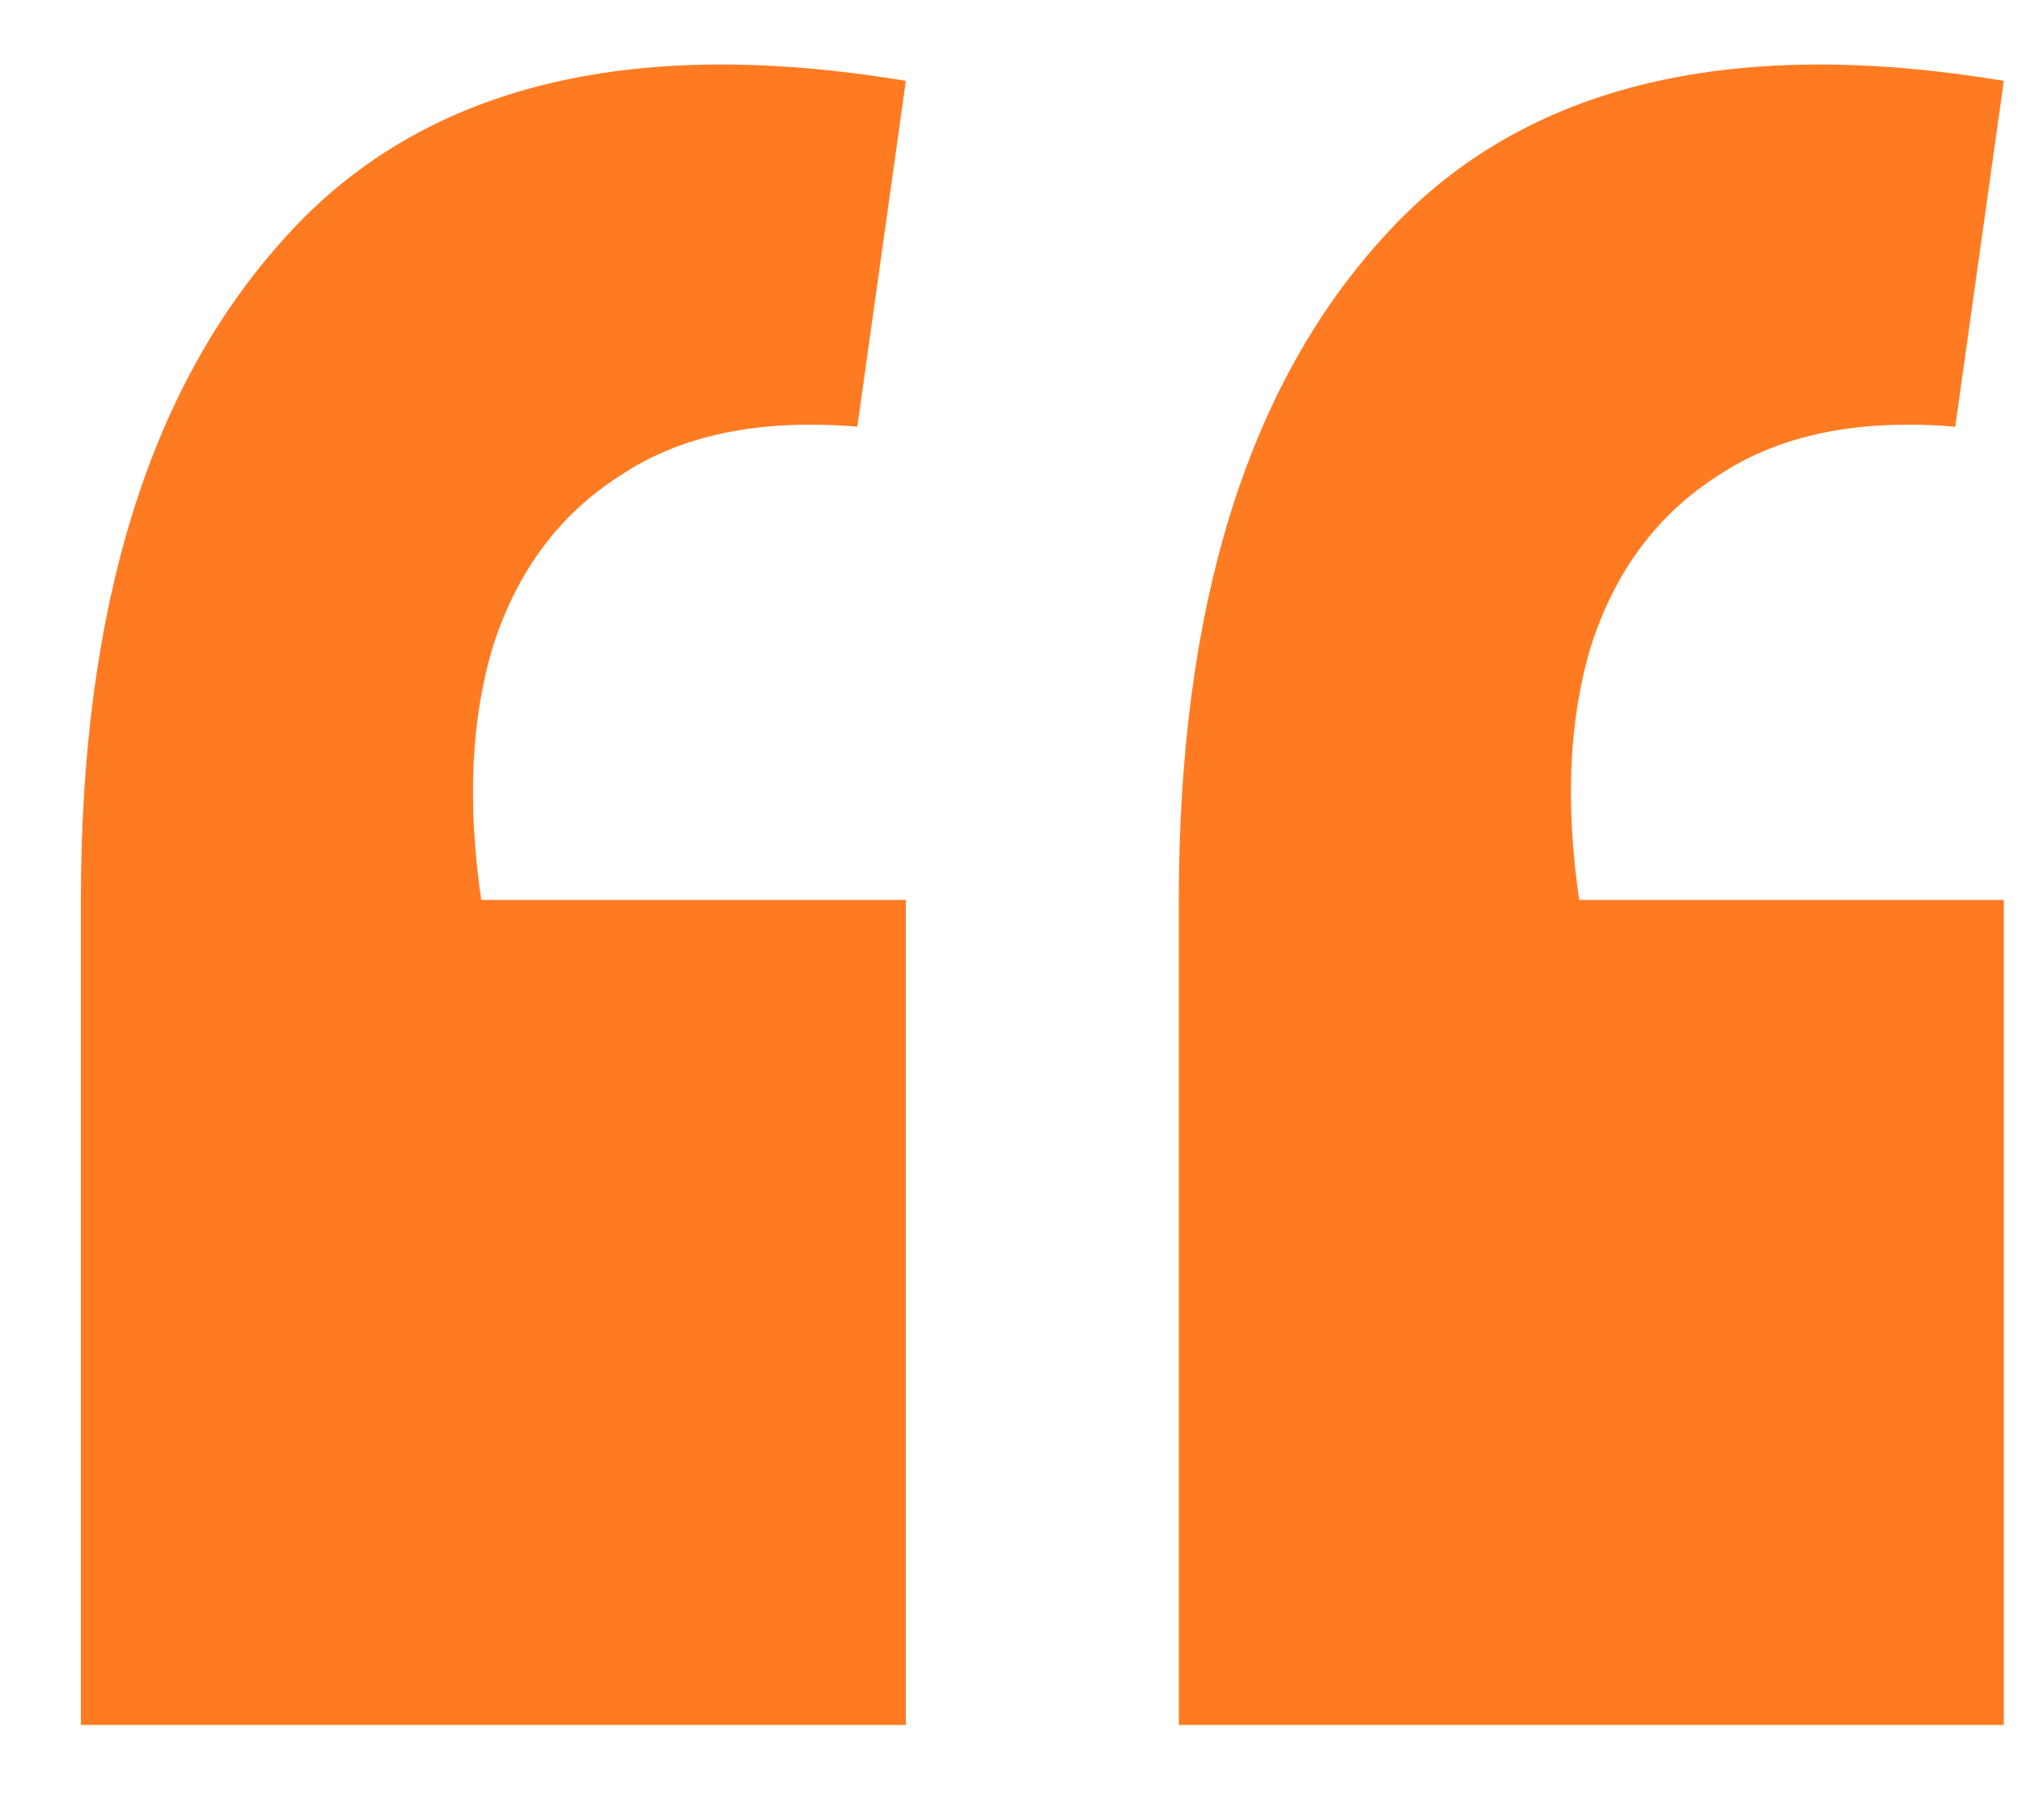 <svg width="20" height="18" viewBox="0 0 20 18" fill="none" xmlns="http://www.w3.org/2000/svg">
<path d="M19.82 0.8L19.34 4.22C18.38 4.14 17.6 4.3 17 4.7C16.4 5.08 15.98 5.64 15.74 6.38C15.52 7.1 15.48 7.94 15.62 8.9H19.82V17.06H11.66V8.9C11.66 6.02 12.33 3.84 13.67 2.36C15.01 0.86 17.06 0.34 19.82 0.8ZM8.96 0.8L8.48 4.22C7.52 4.14 6.74 4.3 6.14 4.7C5.54 5.08 5.12 5.64 4.88 6.38C4.66 7.1 4.62 7.94 4.76 8.9H8.96V17.06H0.8V8.9C0.8 6.02 1.47 3.84 2.81 2.36C4.15 0.86 6.2 0.34 8.96 0.8Z" fill="#FF7B22"/>
</svg>
